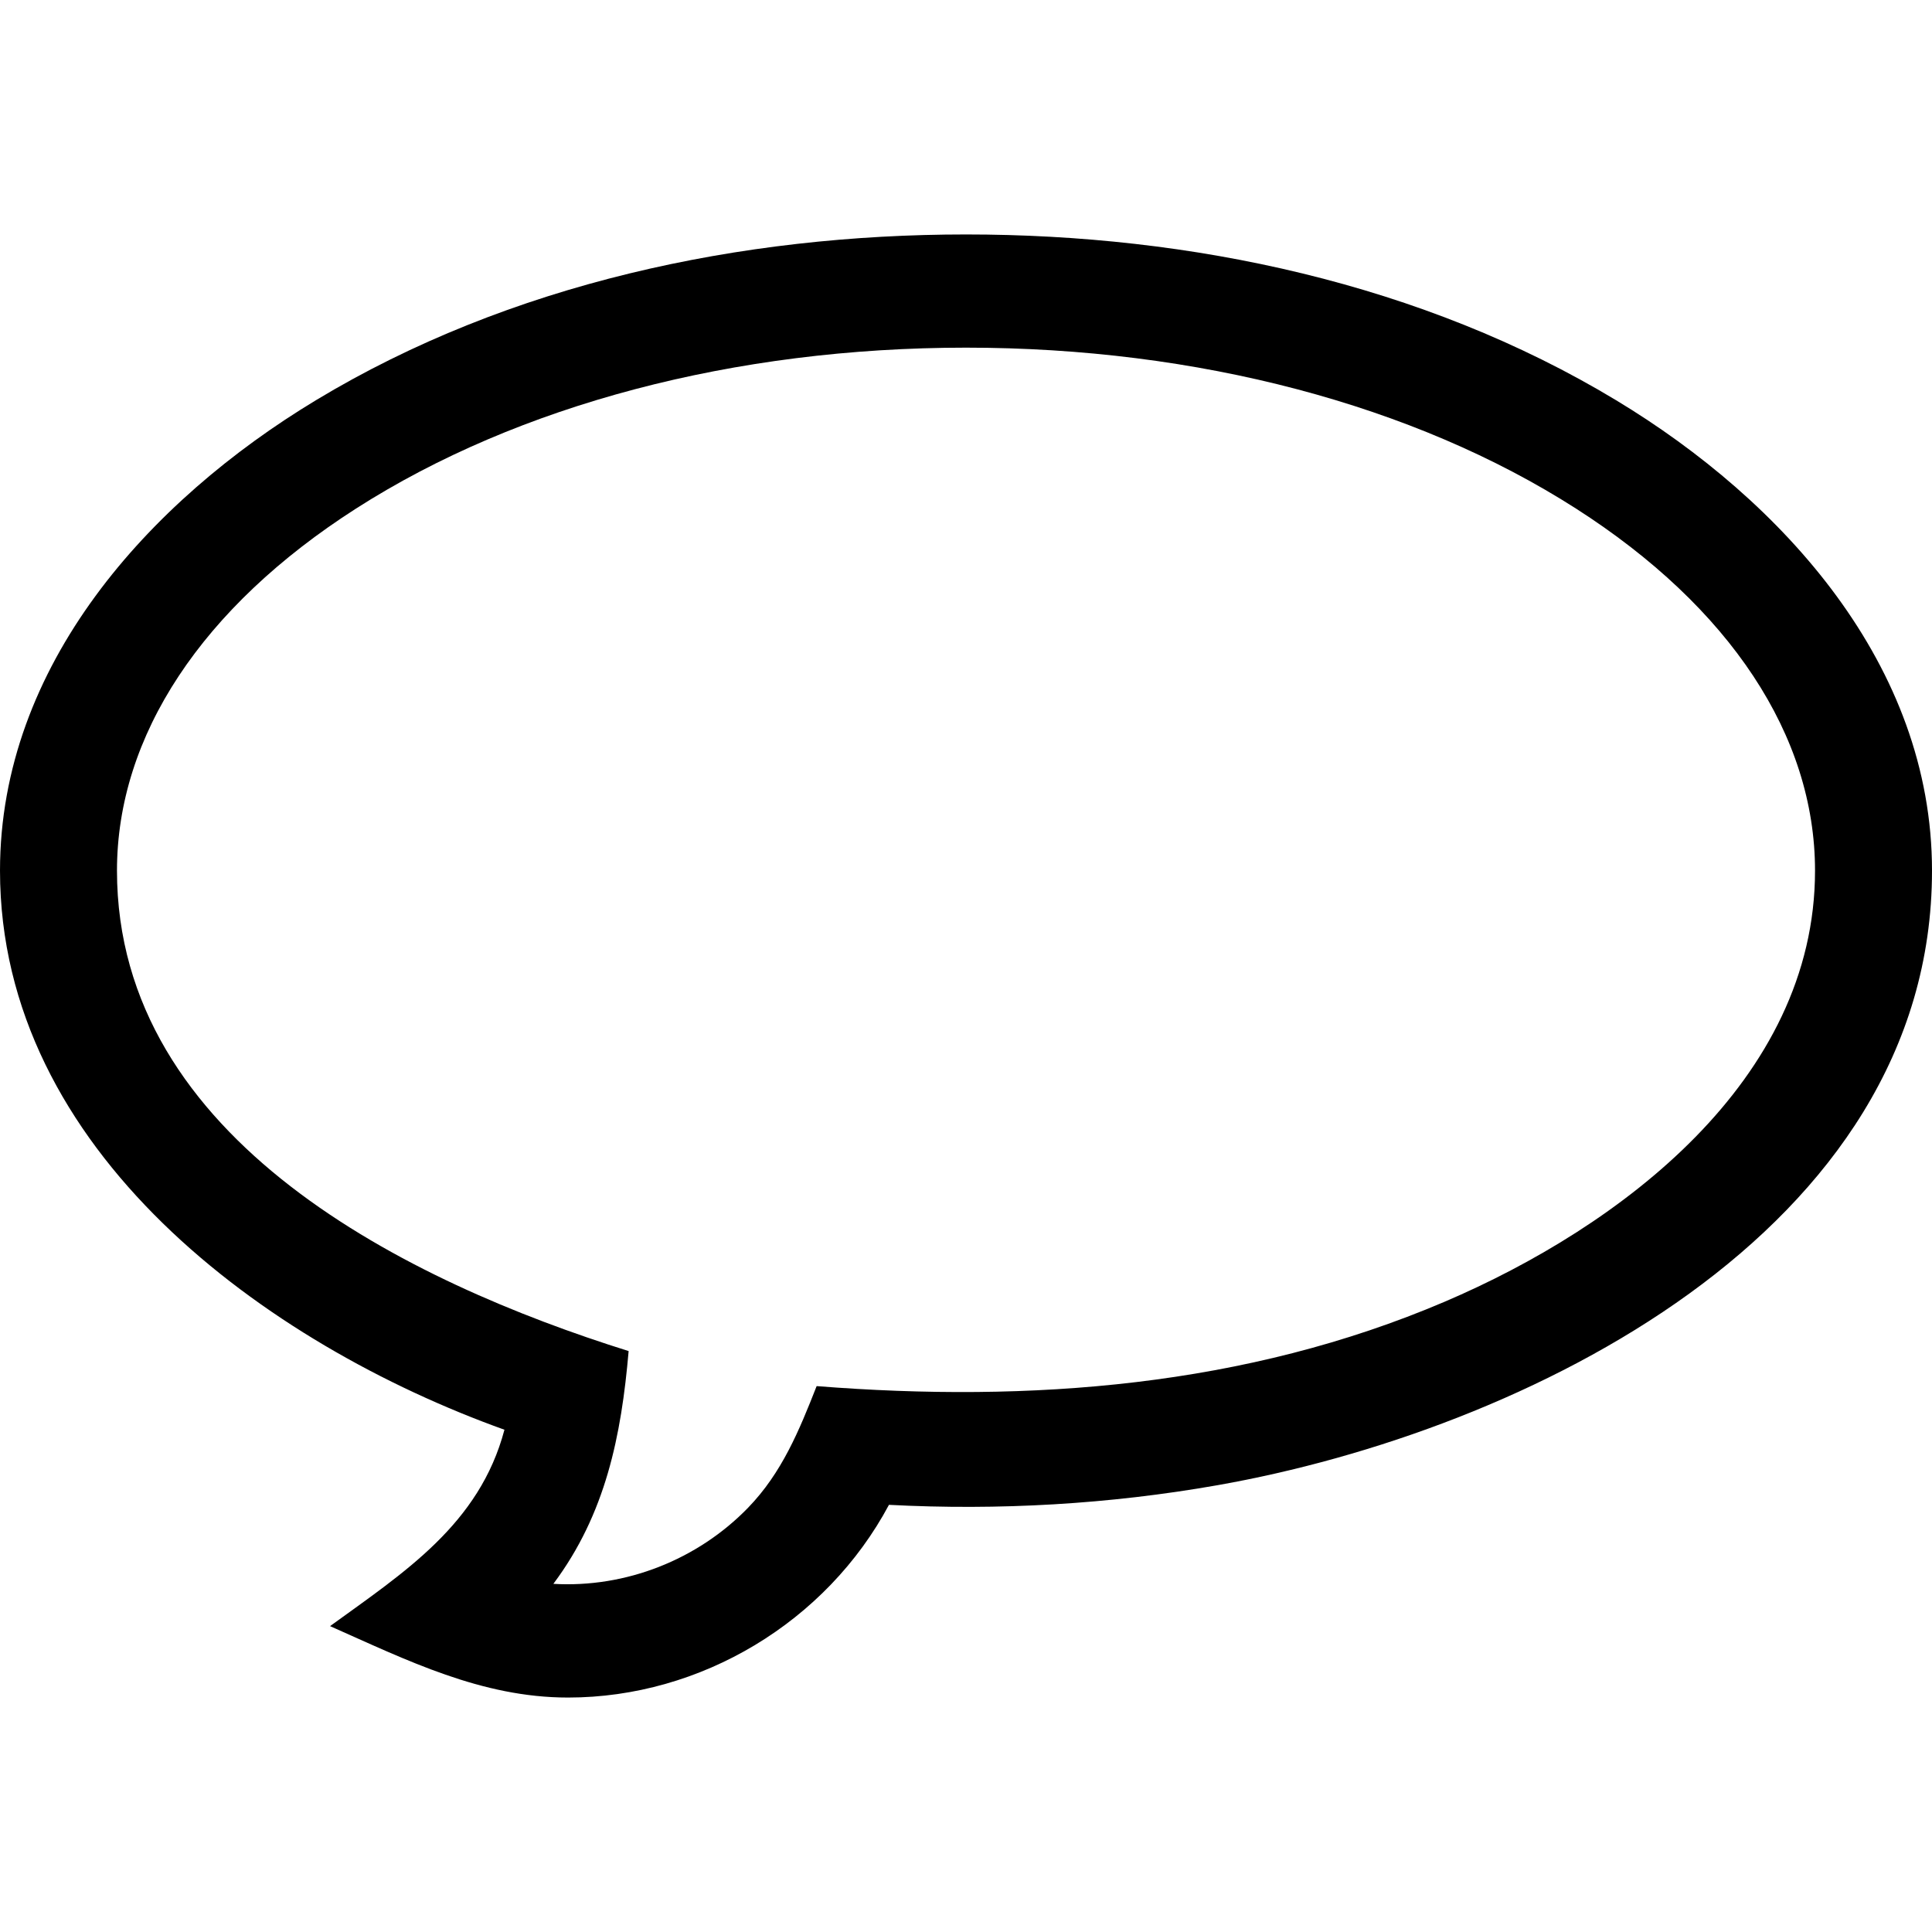 <svg id="Capa_1" enable-background="new 0 0 512 512" height="512" viewBox="0 0 512 512" width="512" xmlns="http://www.w3.org/2000/svg"><g><path d="m150.536 449.868c-22.969 0-42.651-9.872-63.069-18.929 19.611-14.233 39.578-26.968 46.215-52.045-63.224-22.693-133.682-73.882-133.682-148.162 0-54.452 39.473-97.954 83.699-124.654 51.368-31.012 112.761-43.946 172.301-43.946s120.933 12.934 172.302 43.946c44.225 26.7 83.698 70.202 83.698 124.654 0 95.978-108.348 148.579-189.328 162.857-28.695 5.059-57.998 6.725-87.09 5.21-16.58 31.035-49.823 51.069-85.046 51.069zm-3.889-30.132c19.173 1.126 38.25-6.403 51.599-20.17 8.977-9.258 13.549-20.481 18.172-32.231 56.595 4.468 113.701.154 166.448-22.37 46.417-19.821 98.134-58.57 98.134-114.233 0-35.734-22.509-69.82-63.38-95.978-42.946-27.485-100.344-42.622-161.62-42.622s-118.674 15.137-161.62 42.622c-40.871 26.158-63.38 60.244-63.38 95.978 0 71.555 77.514 109.119 135.593 127.316-1.936 22.444-6.083 43.165-19.946 61.688z"/></g></svg>